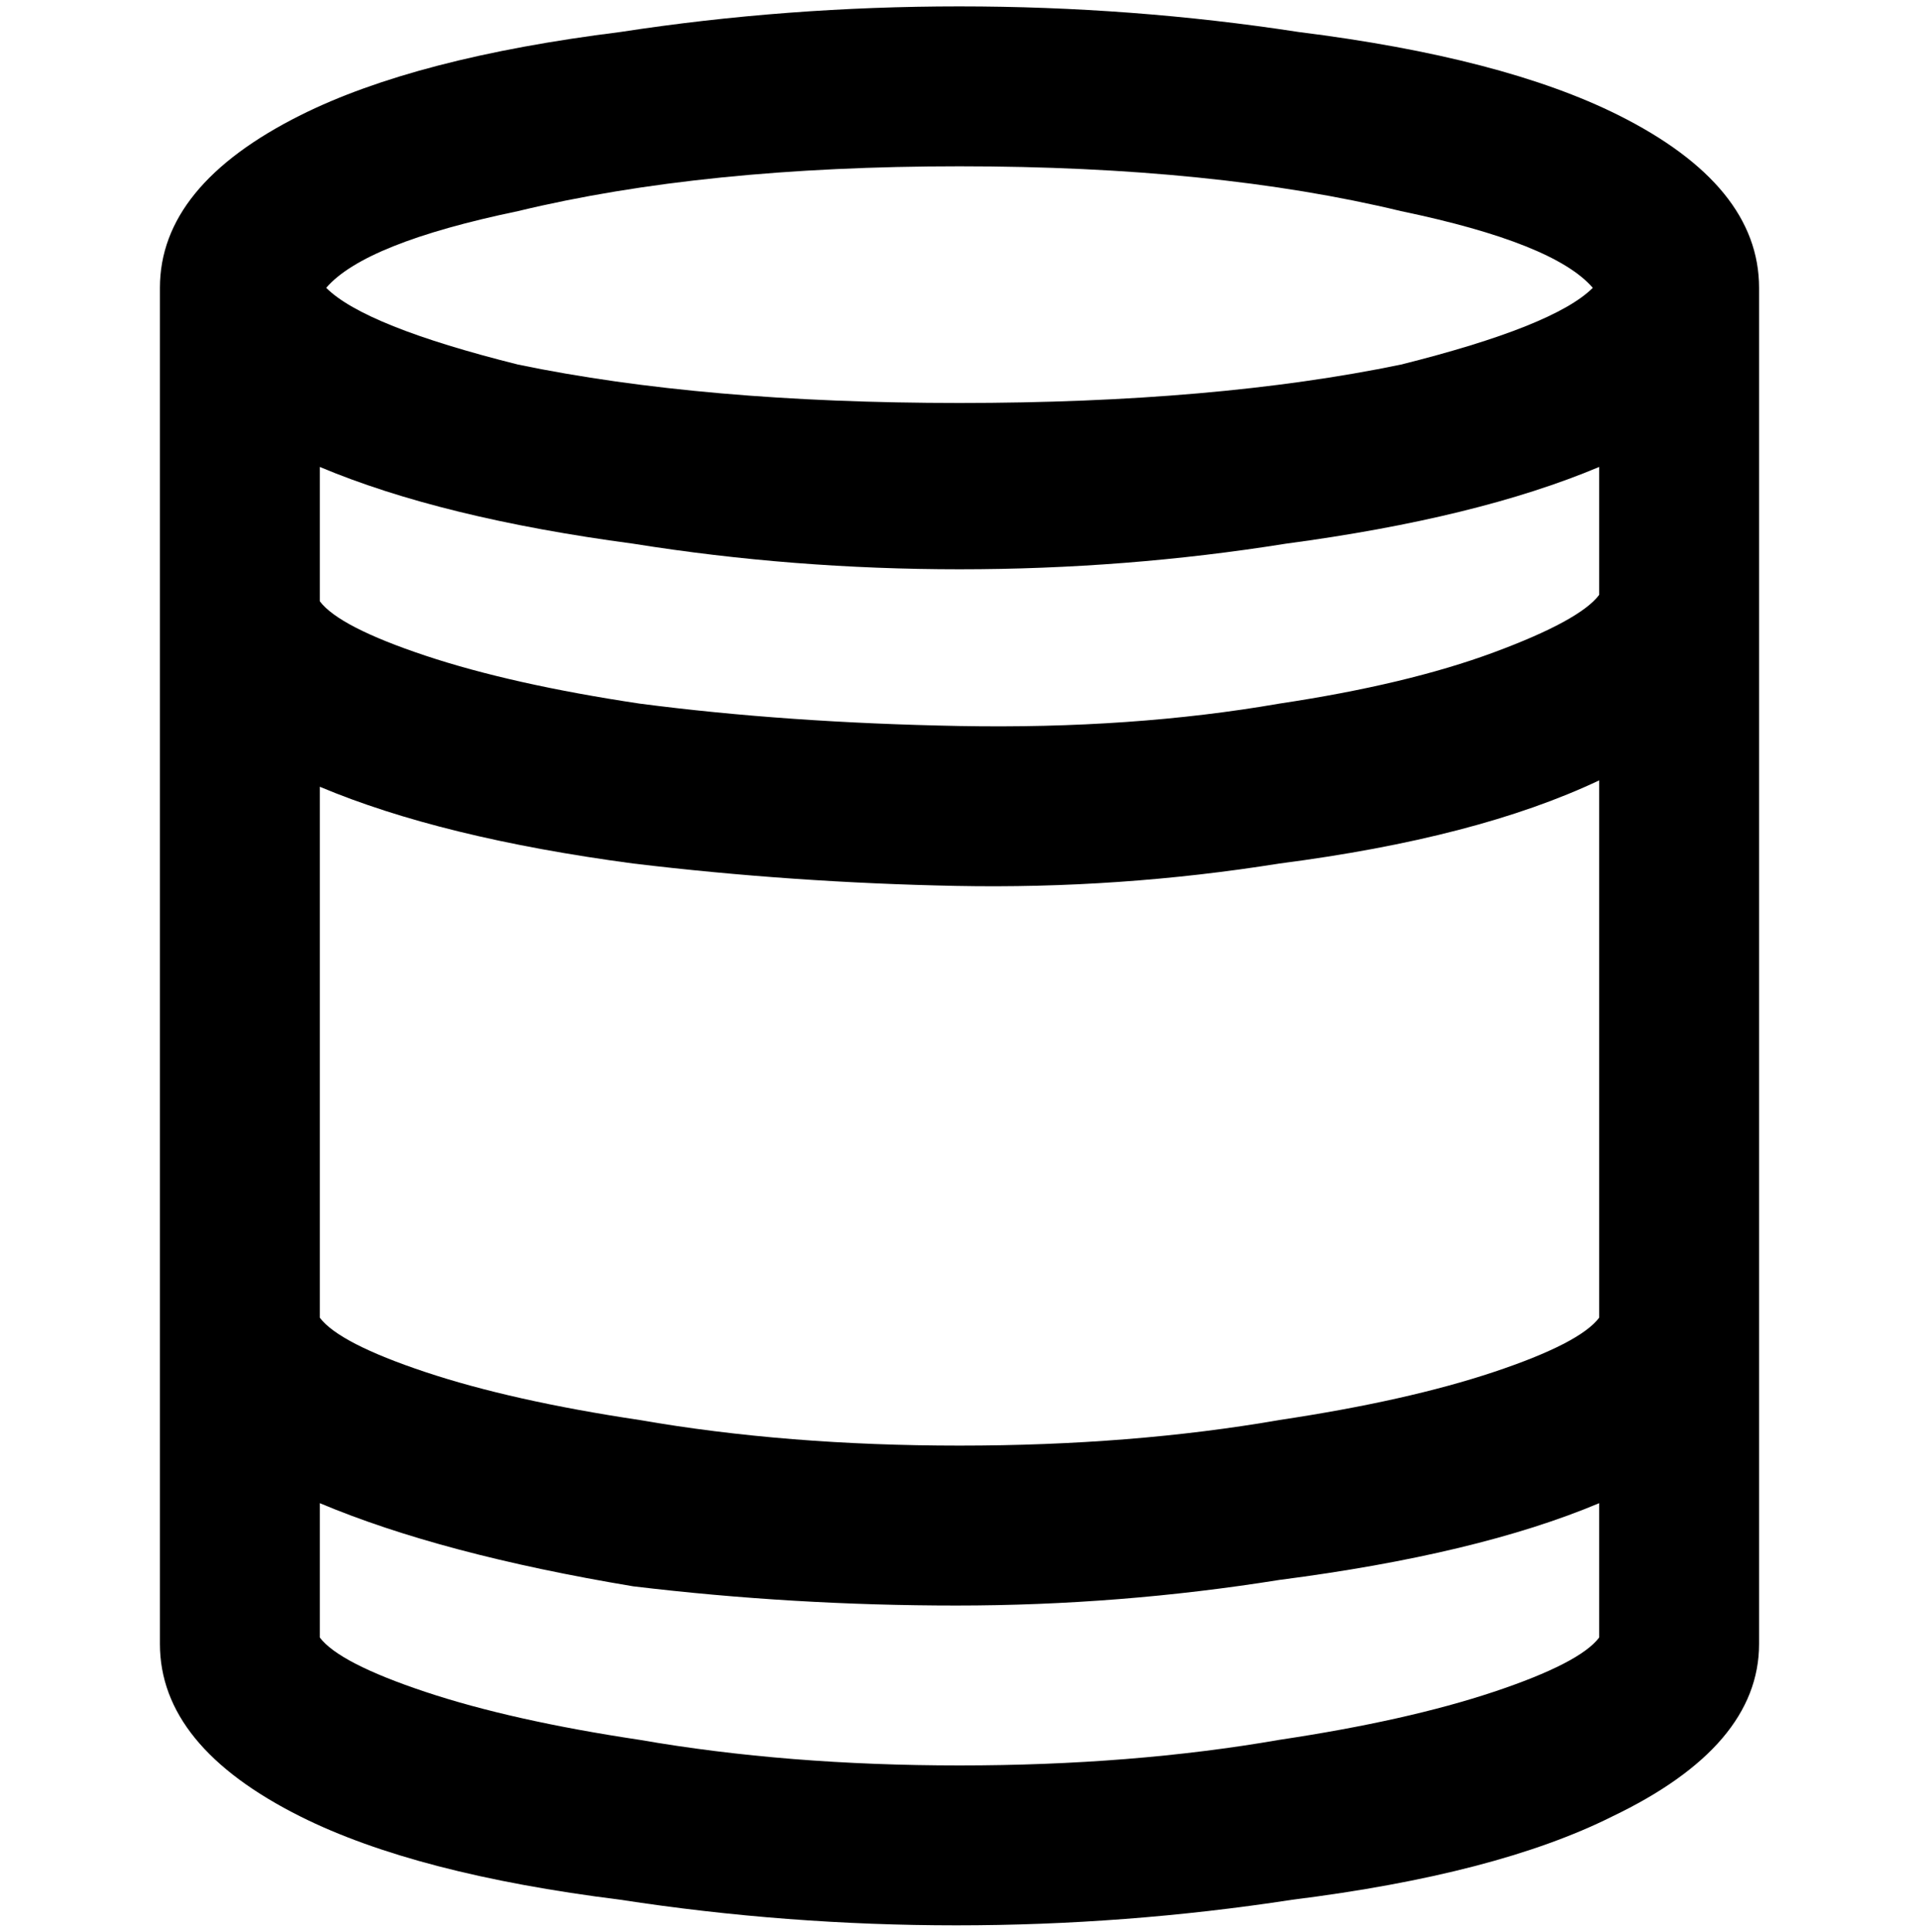 <svg viewBox="0 0 300 302.001" xmlns="http://www.w3.org/2000/svg"><path d="M150 1q-27 0-53 4-32 4-50 13-22 11-22 27v212q0 16 22 27 18 9 50 13 26 4 52.5 4t52.5-4q32-4 50-13 23-11 23-27V45q0-16-22-27-18-9-50-13-26-4-53-4zm100 205q-3 4-16.5 8.5T200 222q-23 4-50 4t-50-4q-20-3-33.5-7.5T50 206v-83q19 8 49 12 25 3 50.5 3.5T200 135q31-4 50-13v84zm0-113q-3 4-16.5 9t-33.5 8q-23 4-50 3.5t-50-3.5q-20-3-33.5-7.5T50 94V73q19 8 49 12 25 4 51 4t51-4q30-4 49-12v20zM150 26q40 0 69 7 24 5 30 12-6 6-30 12-29 6-69 6t-69-6q-24-6-30-12 6-7 30-12 29-7 69-7zm0 250q-27 0-50-4-20-3-33.5-7.5T50 256v-21q19 8 49 13 25 3 50.5 3t50.5-4q31-4 50-12v21q-3 4-16.5 8.5T200 272q-23 4-50 4z"/></svg>
